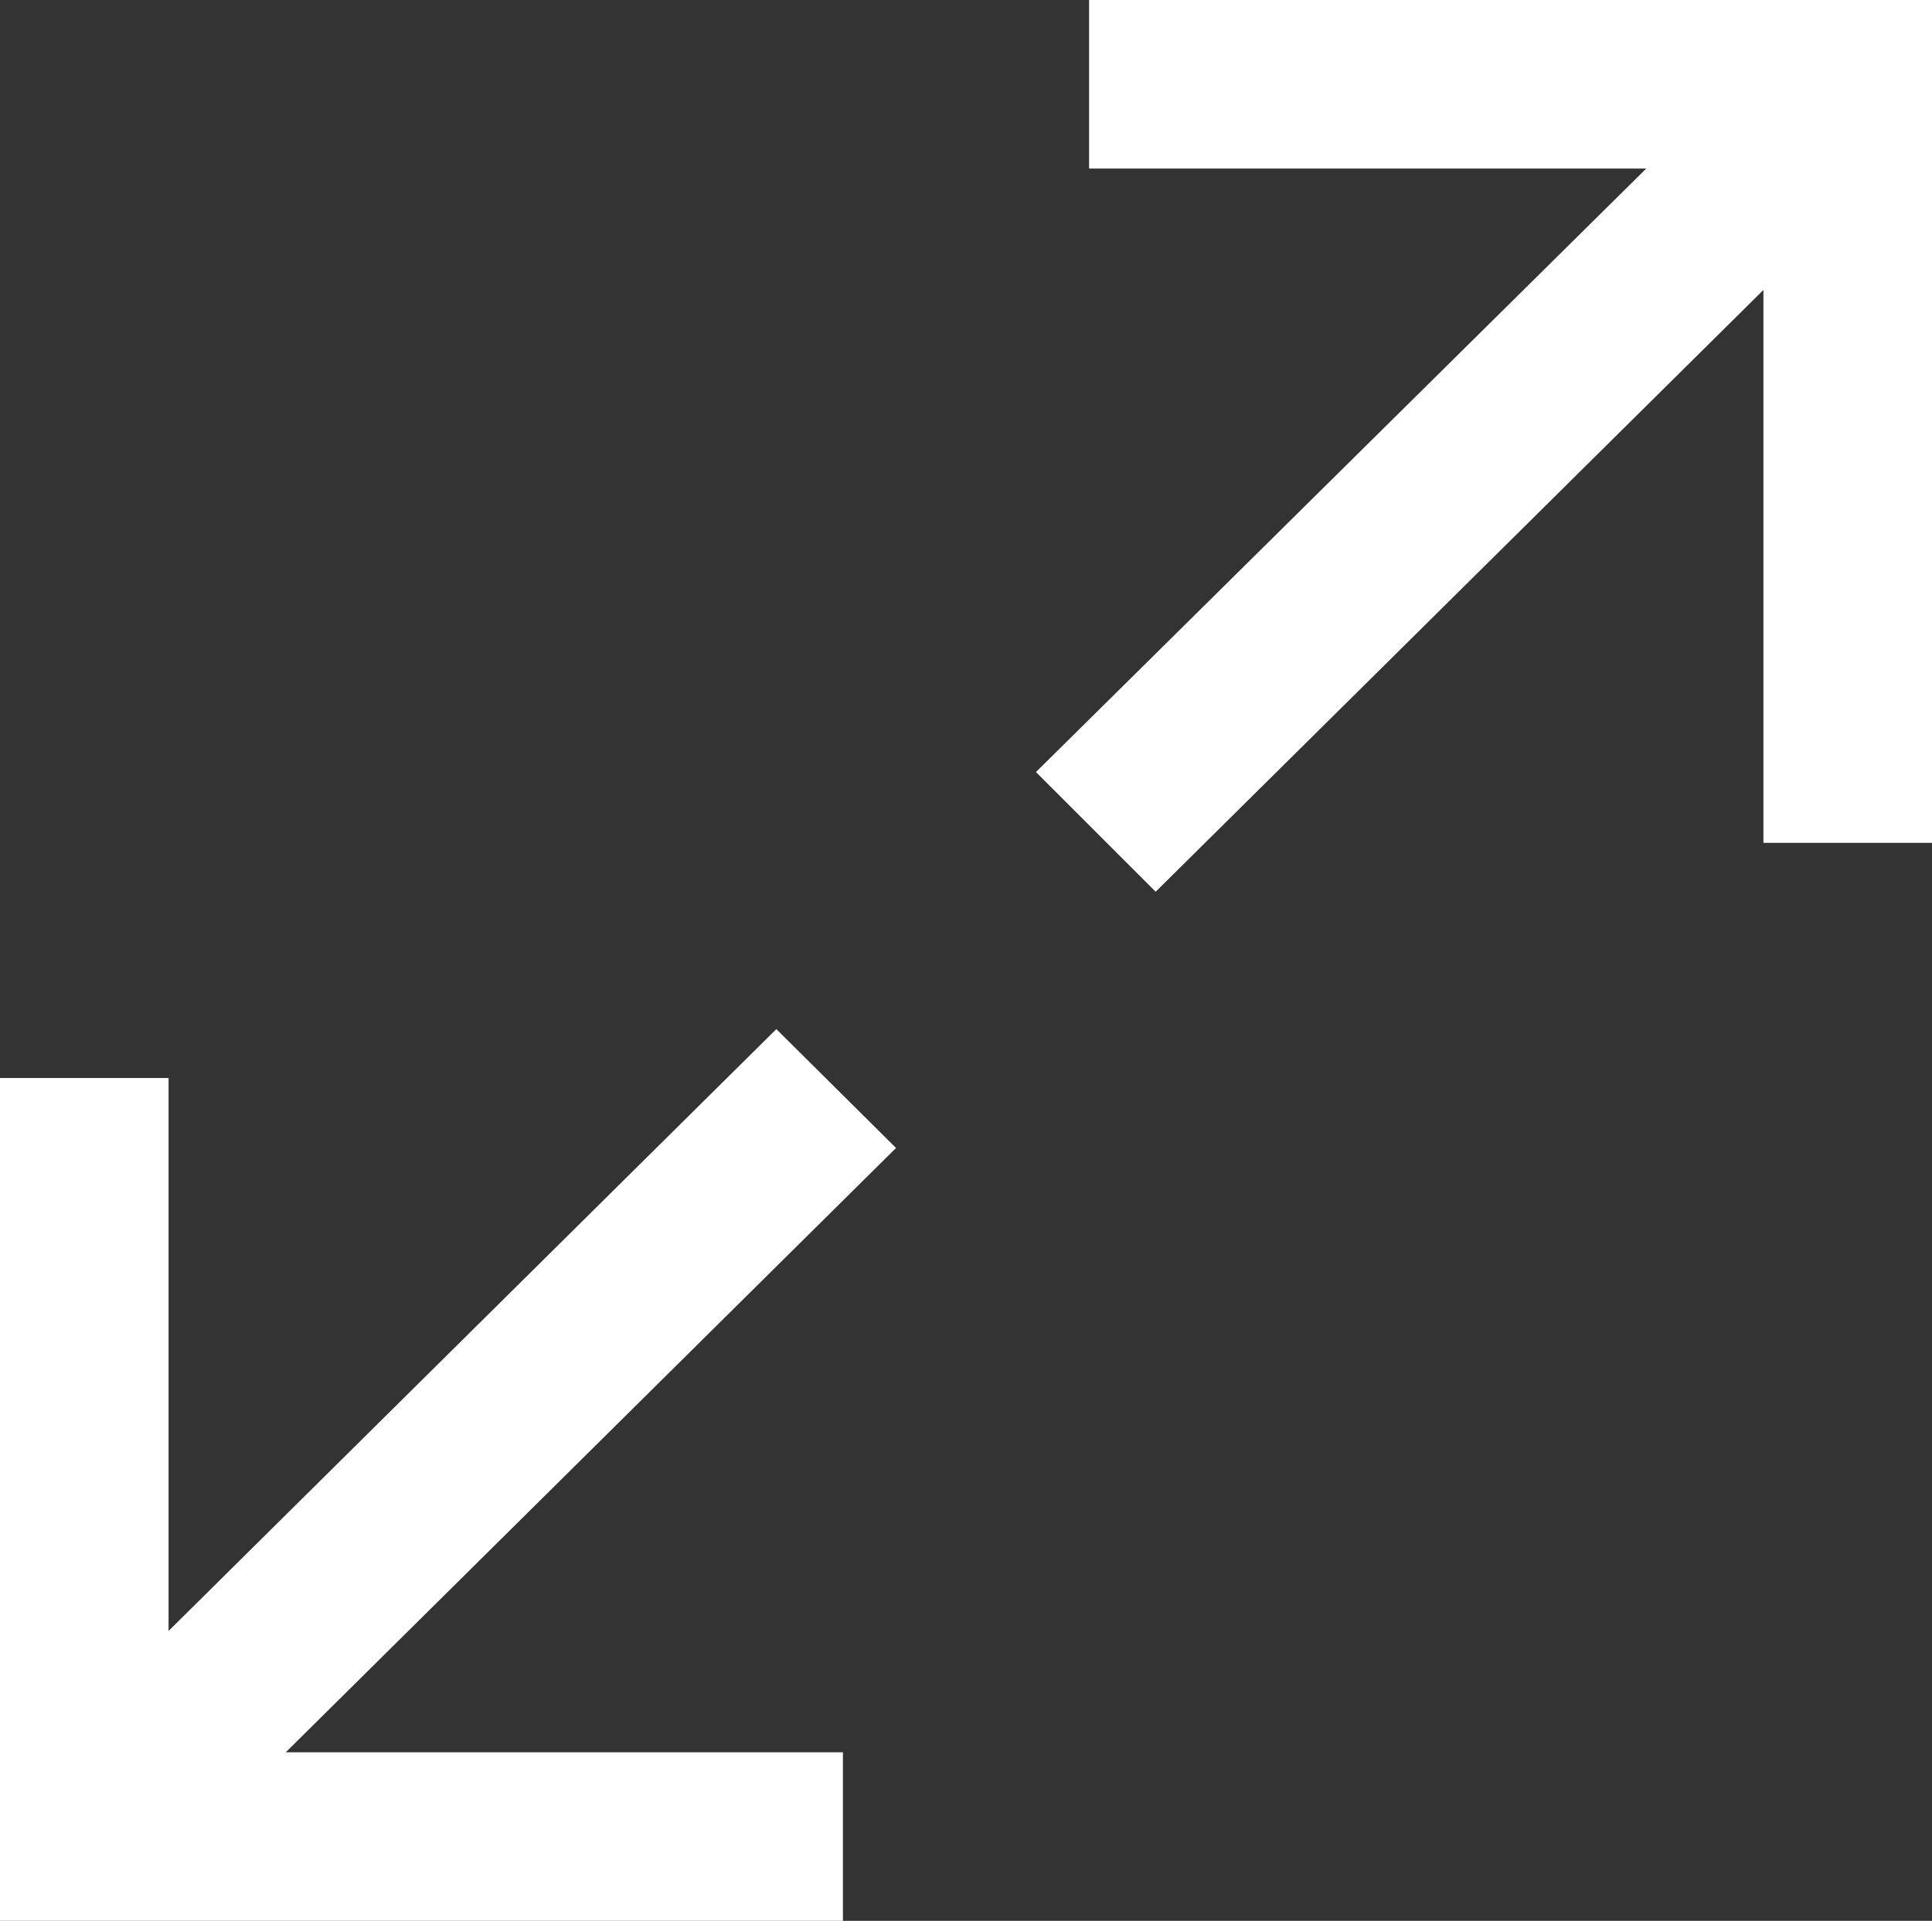 <svg xmlns="http://www.w3.org/2000/svg" viewBox="0 0 22.92 22.79"><rect x="0" y="0" width="22.92" height="22.79" fill="#333333" stroke="none"/><defs><style>.a{fill:#ffffff;}</style></defs><title>zoom</title><path class="a" d="M21.53,2h1.39v8h-2V3.44l-7.21,7.14L12.29,9.16,19.53,2H12.92V0h10V2Z"/><path class="a" d="M1.39,20.79H0v-8H2v6.56l7.21-7.14,1.42,1.41L3.39,20.79H10v2H0v-2Z"/></svg>
